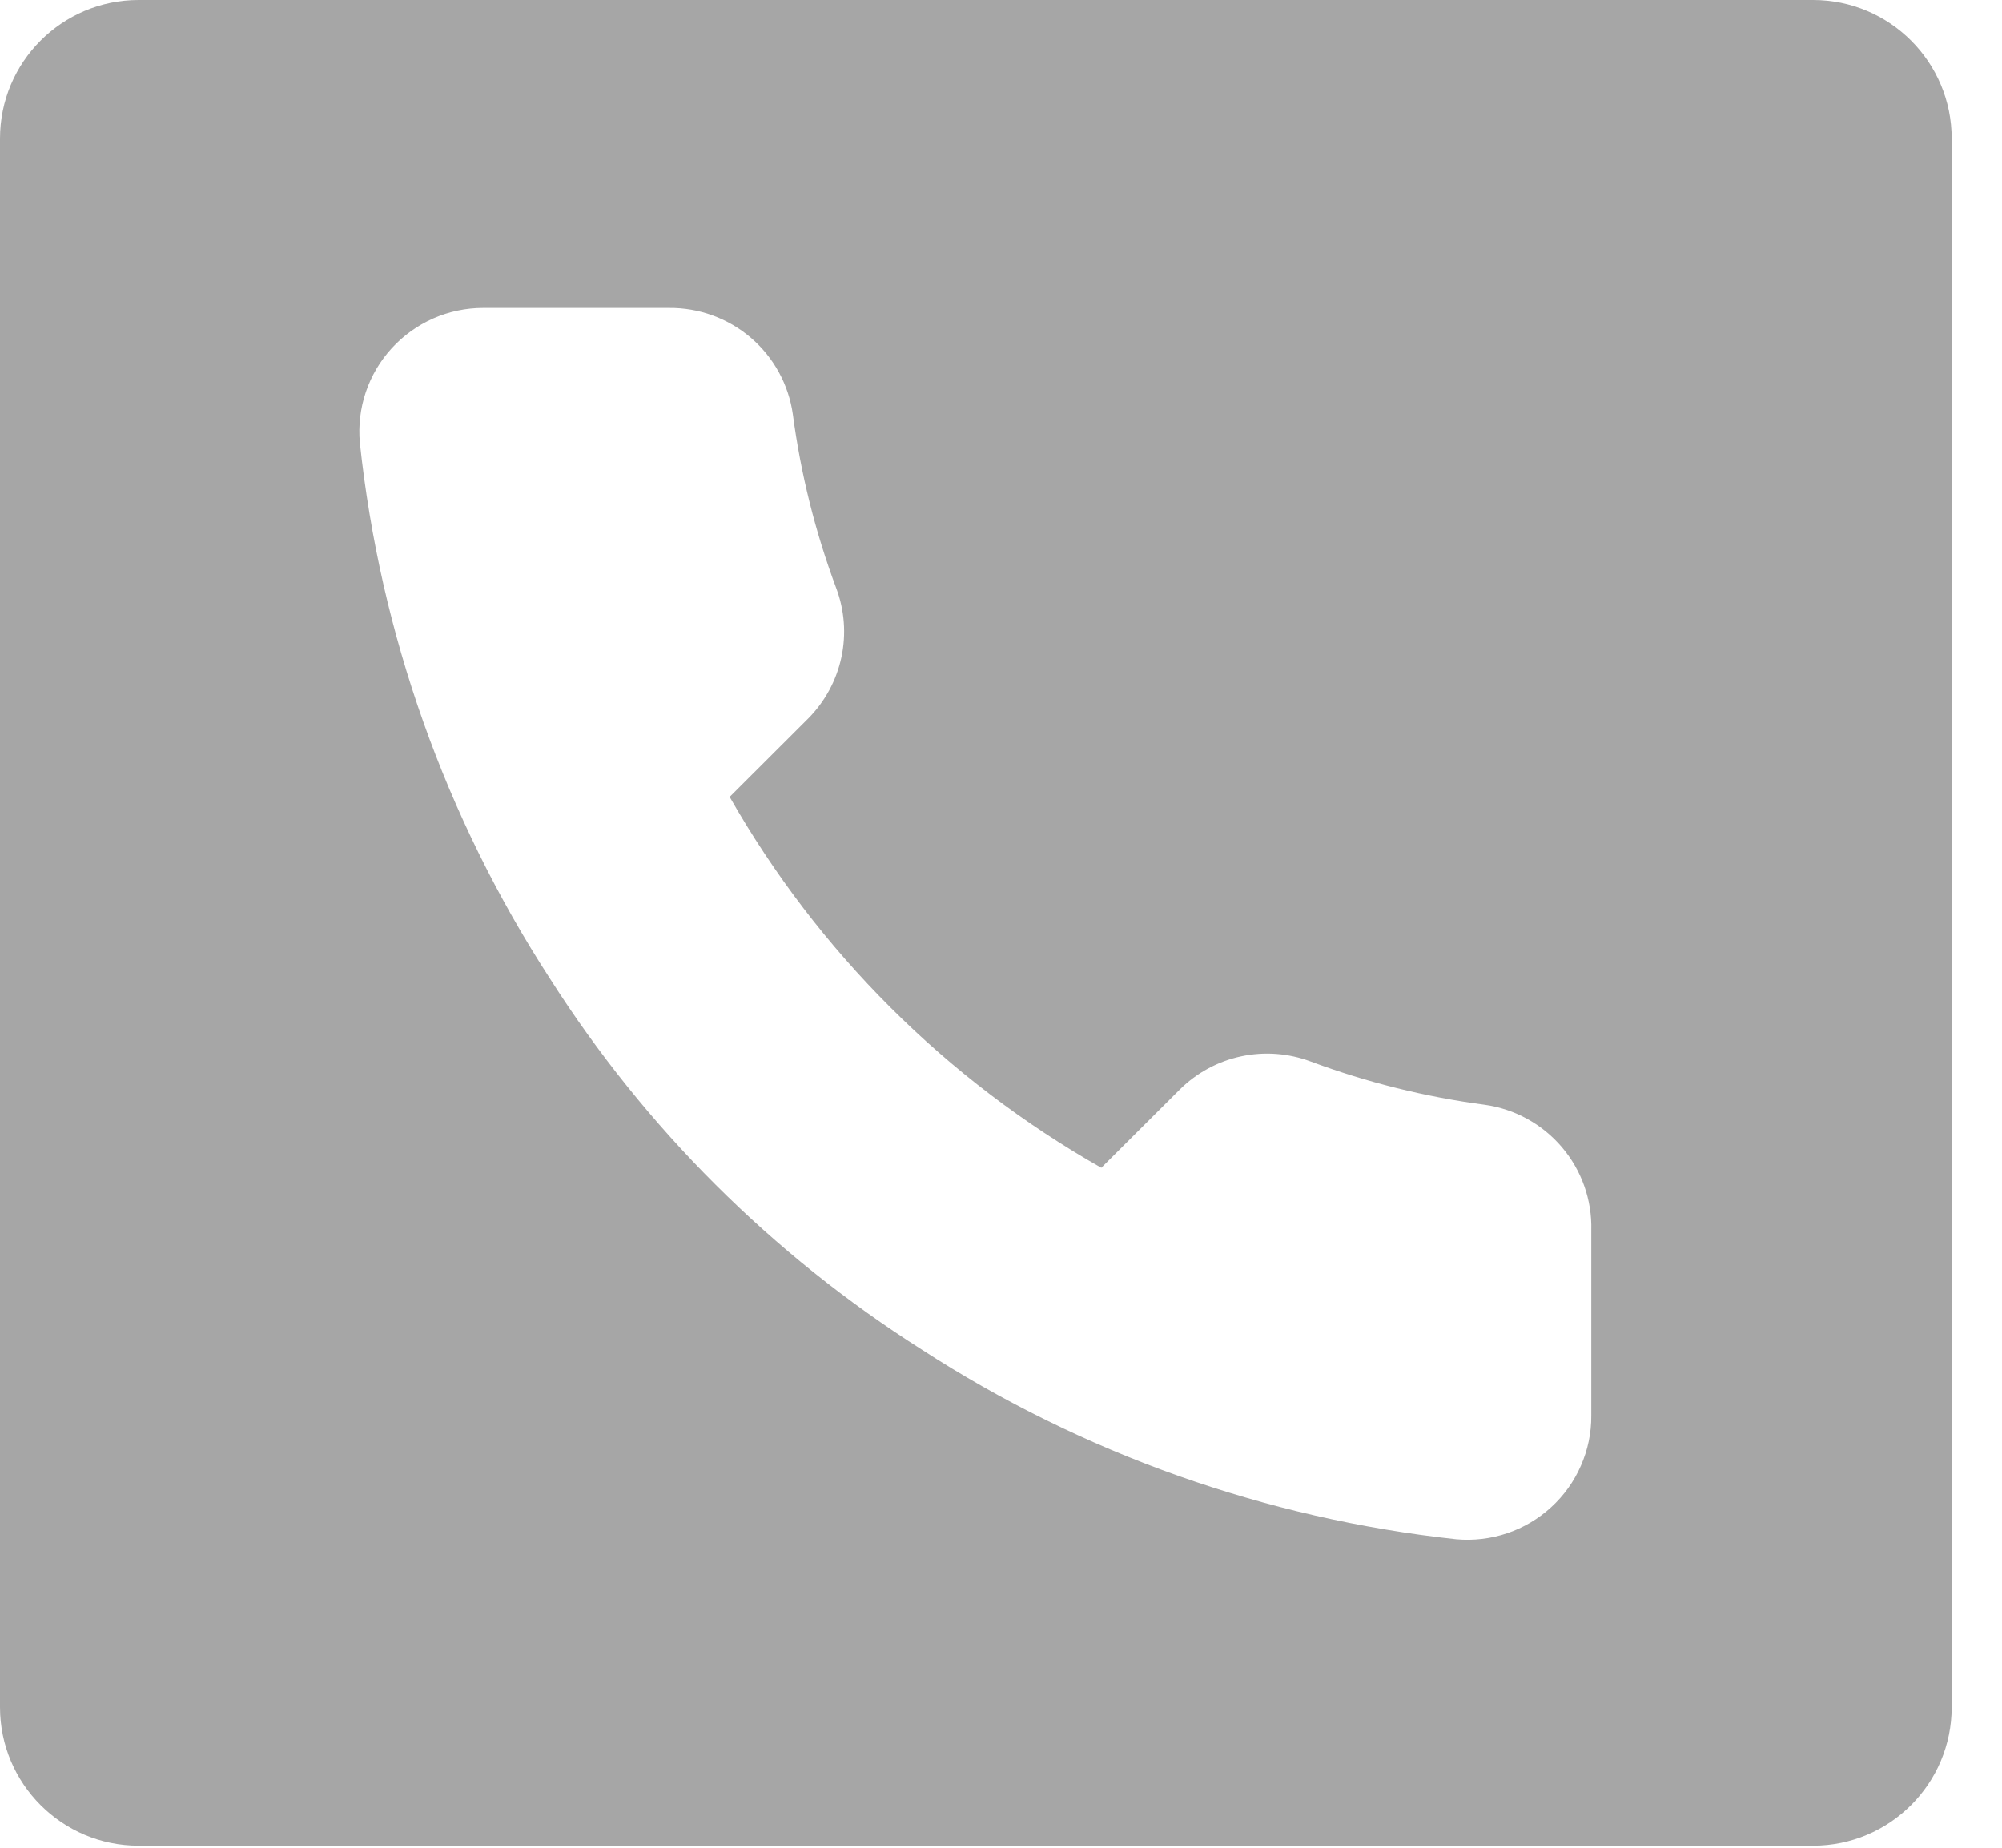 <svg width="39" height="36" viewBox="0 0 39 36" fill="none" xmlns="http://www.w3.org/2000/svg">
<path fill-rule="evenodd" clip-rule="evenodd" d="M2.7 0C1.209 0 0 1.209 0 2.7V33.26C0 34.751 1.209 35.96 2.7 35.96H35.32C36.811 35.96 38.02 34.751 38.02 33.26V2.7C38.02 1.209 36.811 0 35.32 0H2.7ZM30.999 27.582V23.969C31.014 23.378 30.811 22.803 30.428 22.352C30.045 21.901 29.51 21.606 28.924 21.524C27.765 21.371 26.628 21.088 25.533 20.681C25.101 20.519 24.631 20.484 24.18 20.58C23.729 20.676 23.315 20.899 22.987 21.223L21.454 22.752C18.433 21.038 15.932 18.541 14.214 15.526L15.746 13.997C16.071 13.669 16.294 13.256 16.391 12.806C16.487 12.355 16.452 11.887 16.289 11.456C15.881 10.363 15.598 9.228 15.445 8.072C15.363 7.493 15.073 6.964 14.629 6.582C14.185 6.201 13.617 5.994 13.031 6H9.411C9.076 6 8.745 6.07 8.438 6.205C8.132 6.341 7.857 6.538 7.631 6.785C7.405 7.032 7.233 7.323 7.126 7.64C7.019 7.957 6.98 8.293 7.01 8.626C7.406 12.348 8.675 15.925 10.714 19.067C12.567 21.977 15.039 24.444 17.955 26.293C21.088 28.321 24.655 29.587 28.369 29.99C28.703 30.02 29.041 29.98 29.359 29.873C29.677 29.766 29.97 29.593 30.217 29.366C30.465 29.14 30.663 28.864 30.797 28.556C30.932 28.249 31.001 27.917 30.999 27.582Z" fill="#A6A6A6"/>
</svg>
